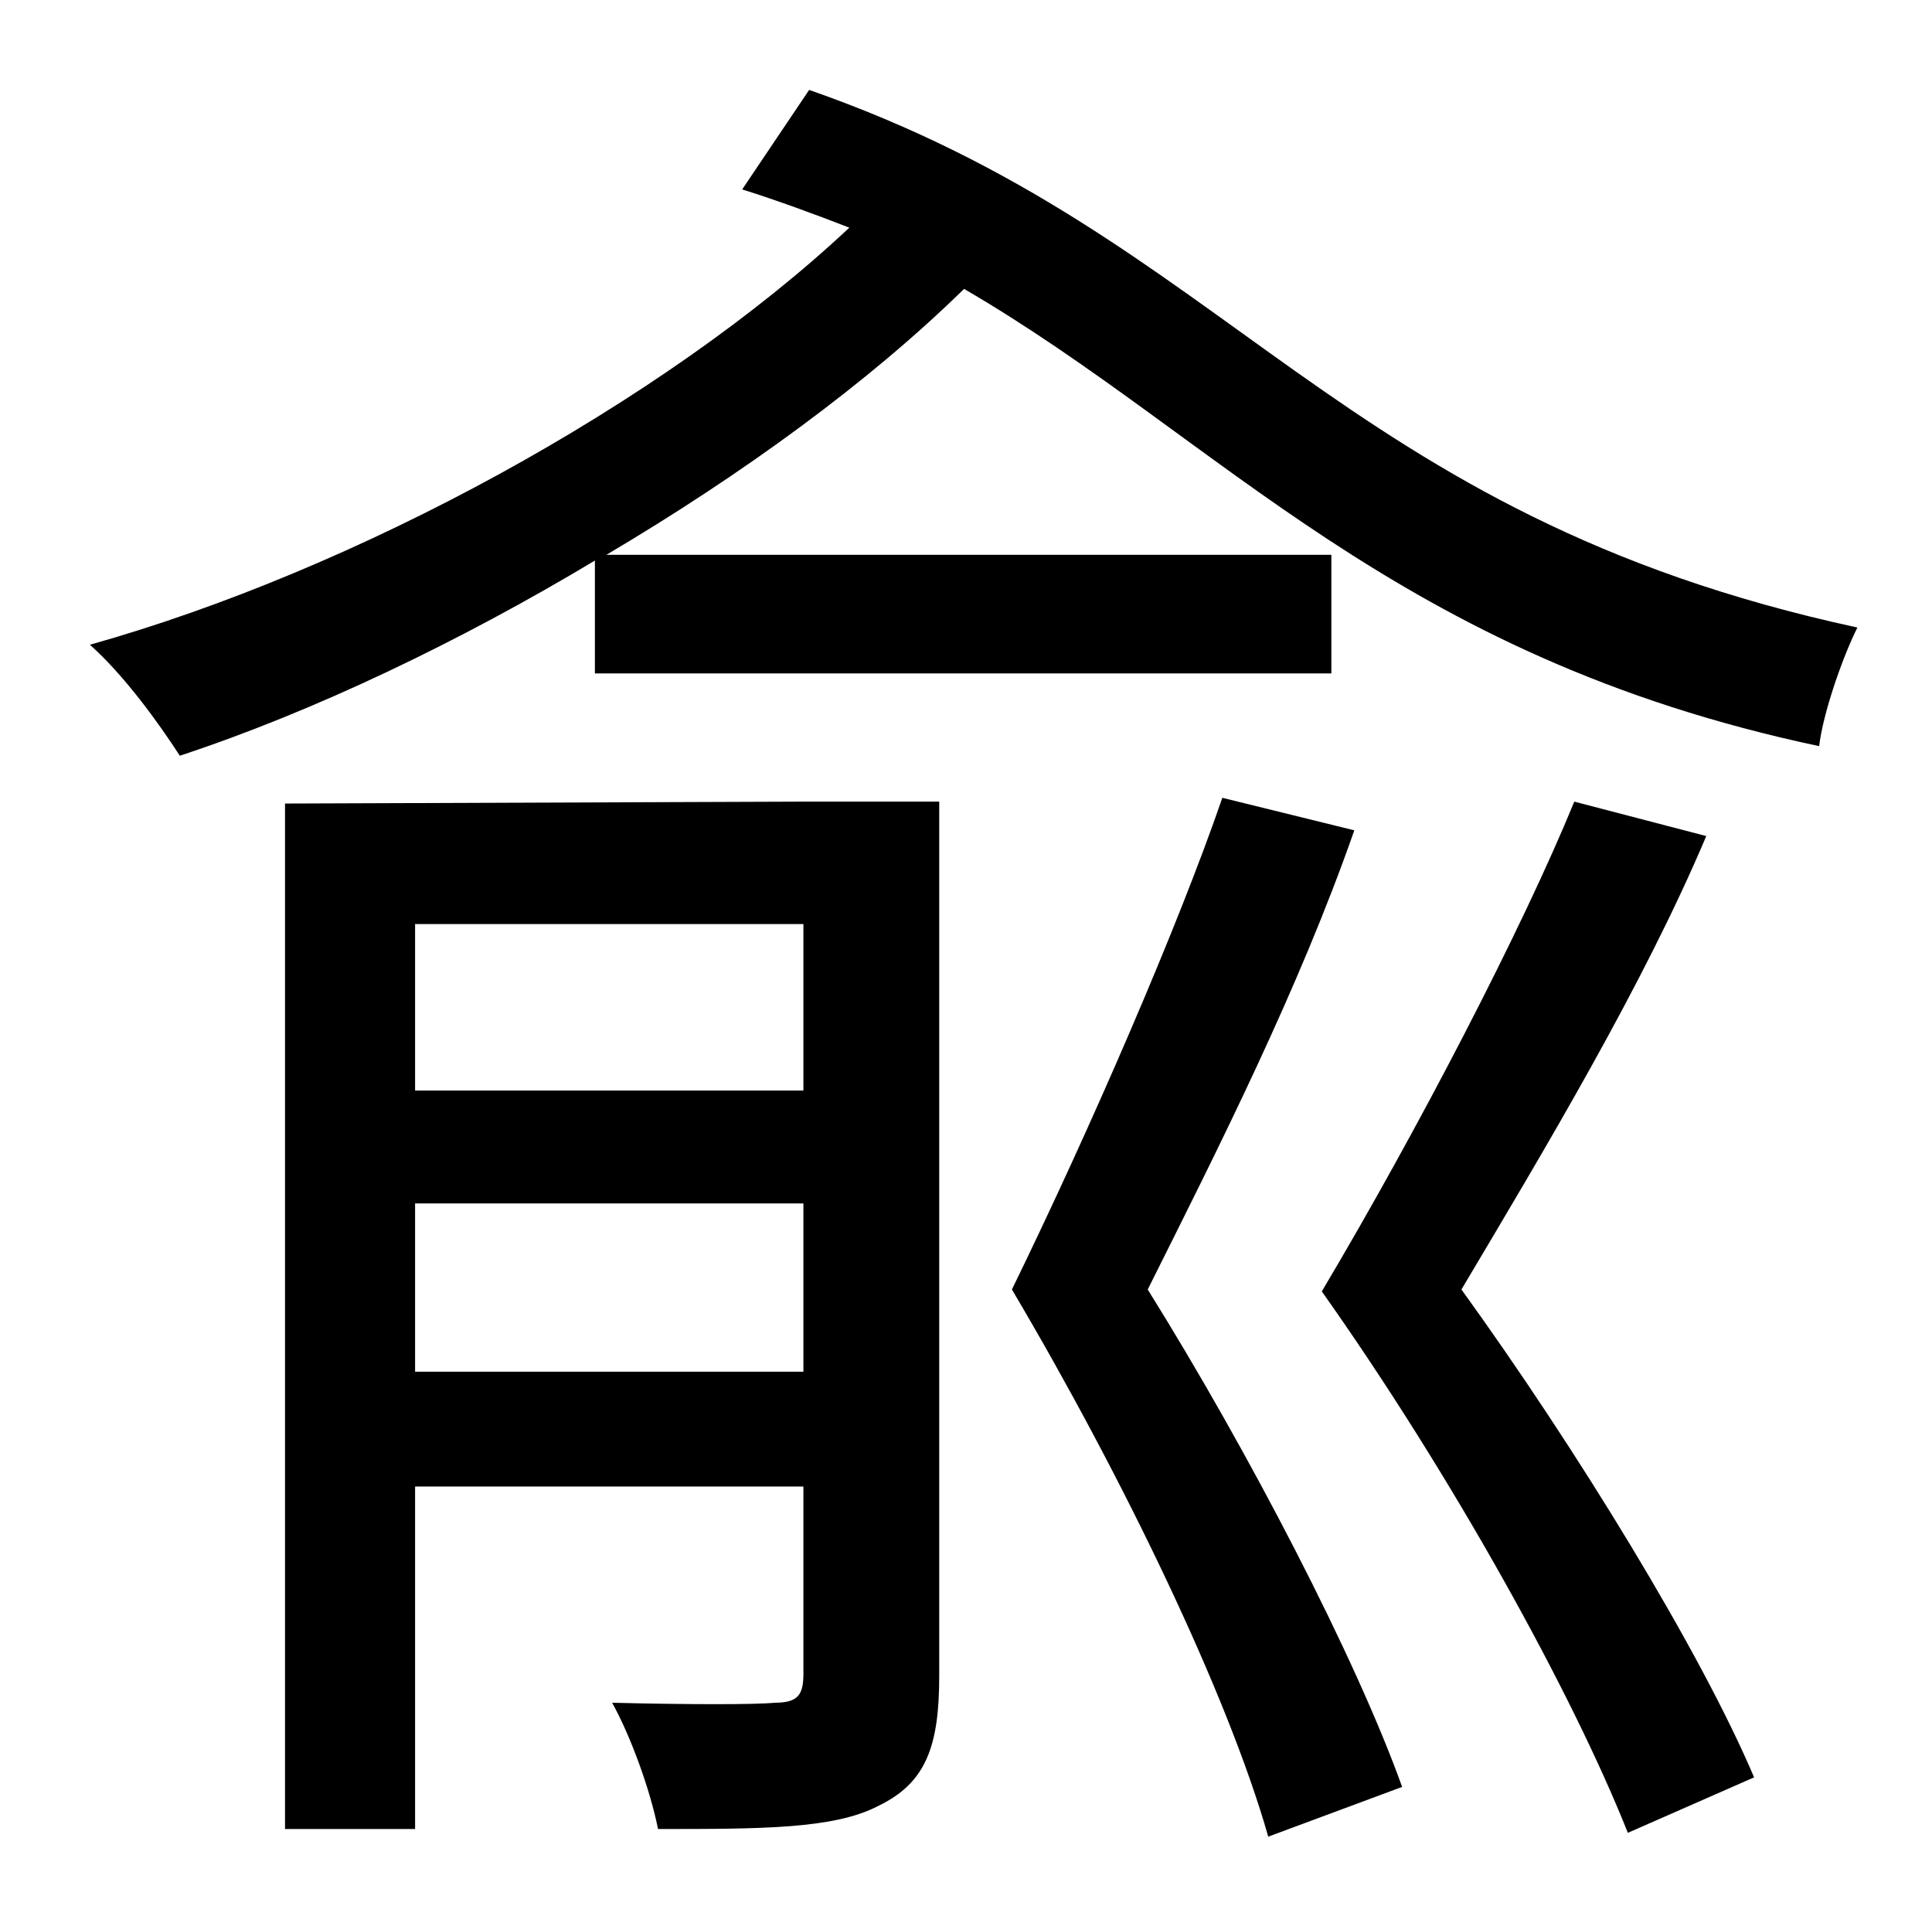 <?xml version="1.0" standalone="no"?>
<!DOCTYPE svg PUBLIC "-//W3C//DTD SVG 1.1//EN" "http://www.w3.org/Graphics/SVG/1.1/DTD/svg11.dtd" >
<svg xmlns="http://www.w3.org/2000/svg" xmlns:xlink="http://www.w3.org/1999/xlink" version="1.1" viewBox="-10 0 1010 1000">
   <path fill="currentColor"
d="M207 717h203v-88h-203v88zM410 483h-203v87h203v-87zM410 419h71v457c0 37 -7 56 -32 68c-23 12 -61 12 -115 12c-4 -20 -14 -48 -24 -66c40 1 75 1 85 0c12 0 15 -4 15 -15v-98h-203v179h-68v-536zM629 417l69 17c-29 83 -71 166 -108 240c53 85 109 193 133 260l-70 26
c-21 -74 -76 -188 -134 -286c41 -84 87 -190 110 -257zM813 419l69 18c-33 78 -84 163 -128 237c60 83 125 189 153 255l-66 29c-29 -73 -92 -187 -160 -283c50 -84 105 -190 132 -256zM378 99l35 -52c221 77 275 222 548 281c-8 16 -18 45 -20 62
c-222 -47 -313 -161 -447 -239c-50 49 -116 97 -187 139h379v62h-385v-59c-70 42 -147 79 -217 102c-11 -17 -29 -42 -47 -58c139 -39 299 -126 397 -218c-18 -7 -37 -14 -56 -20z" />
</svg>
